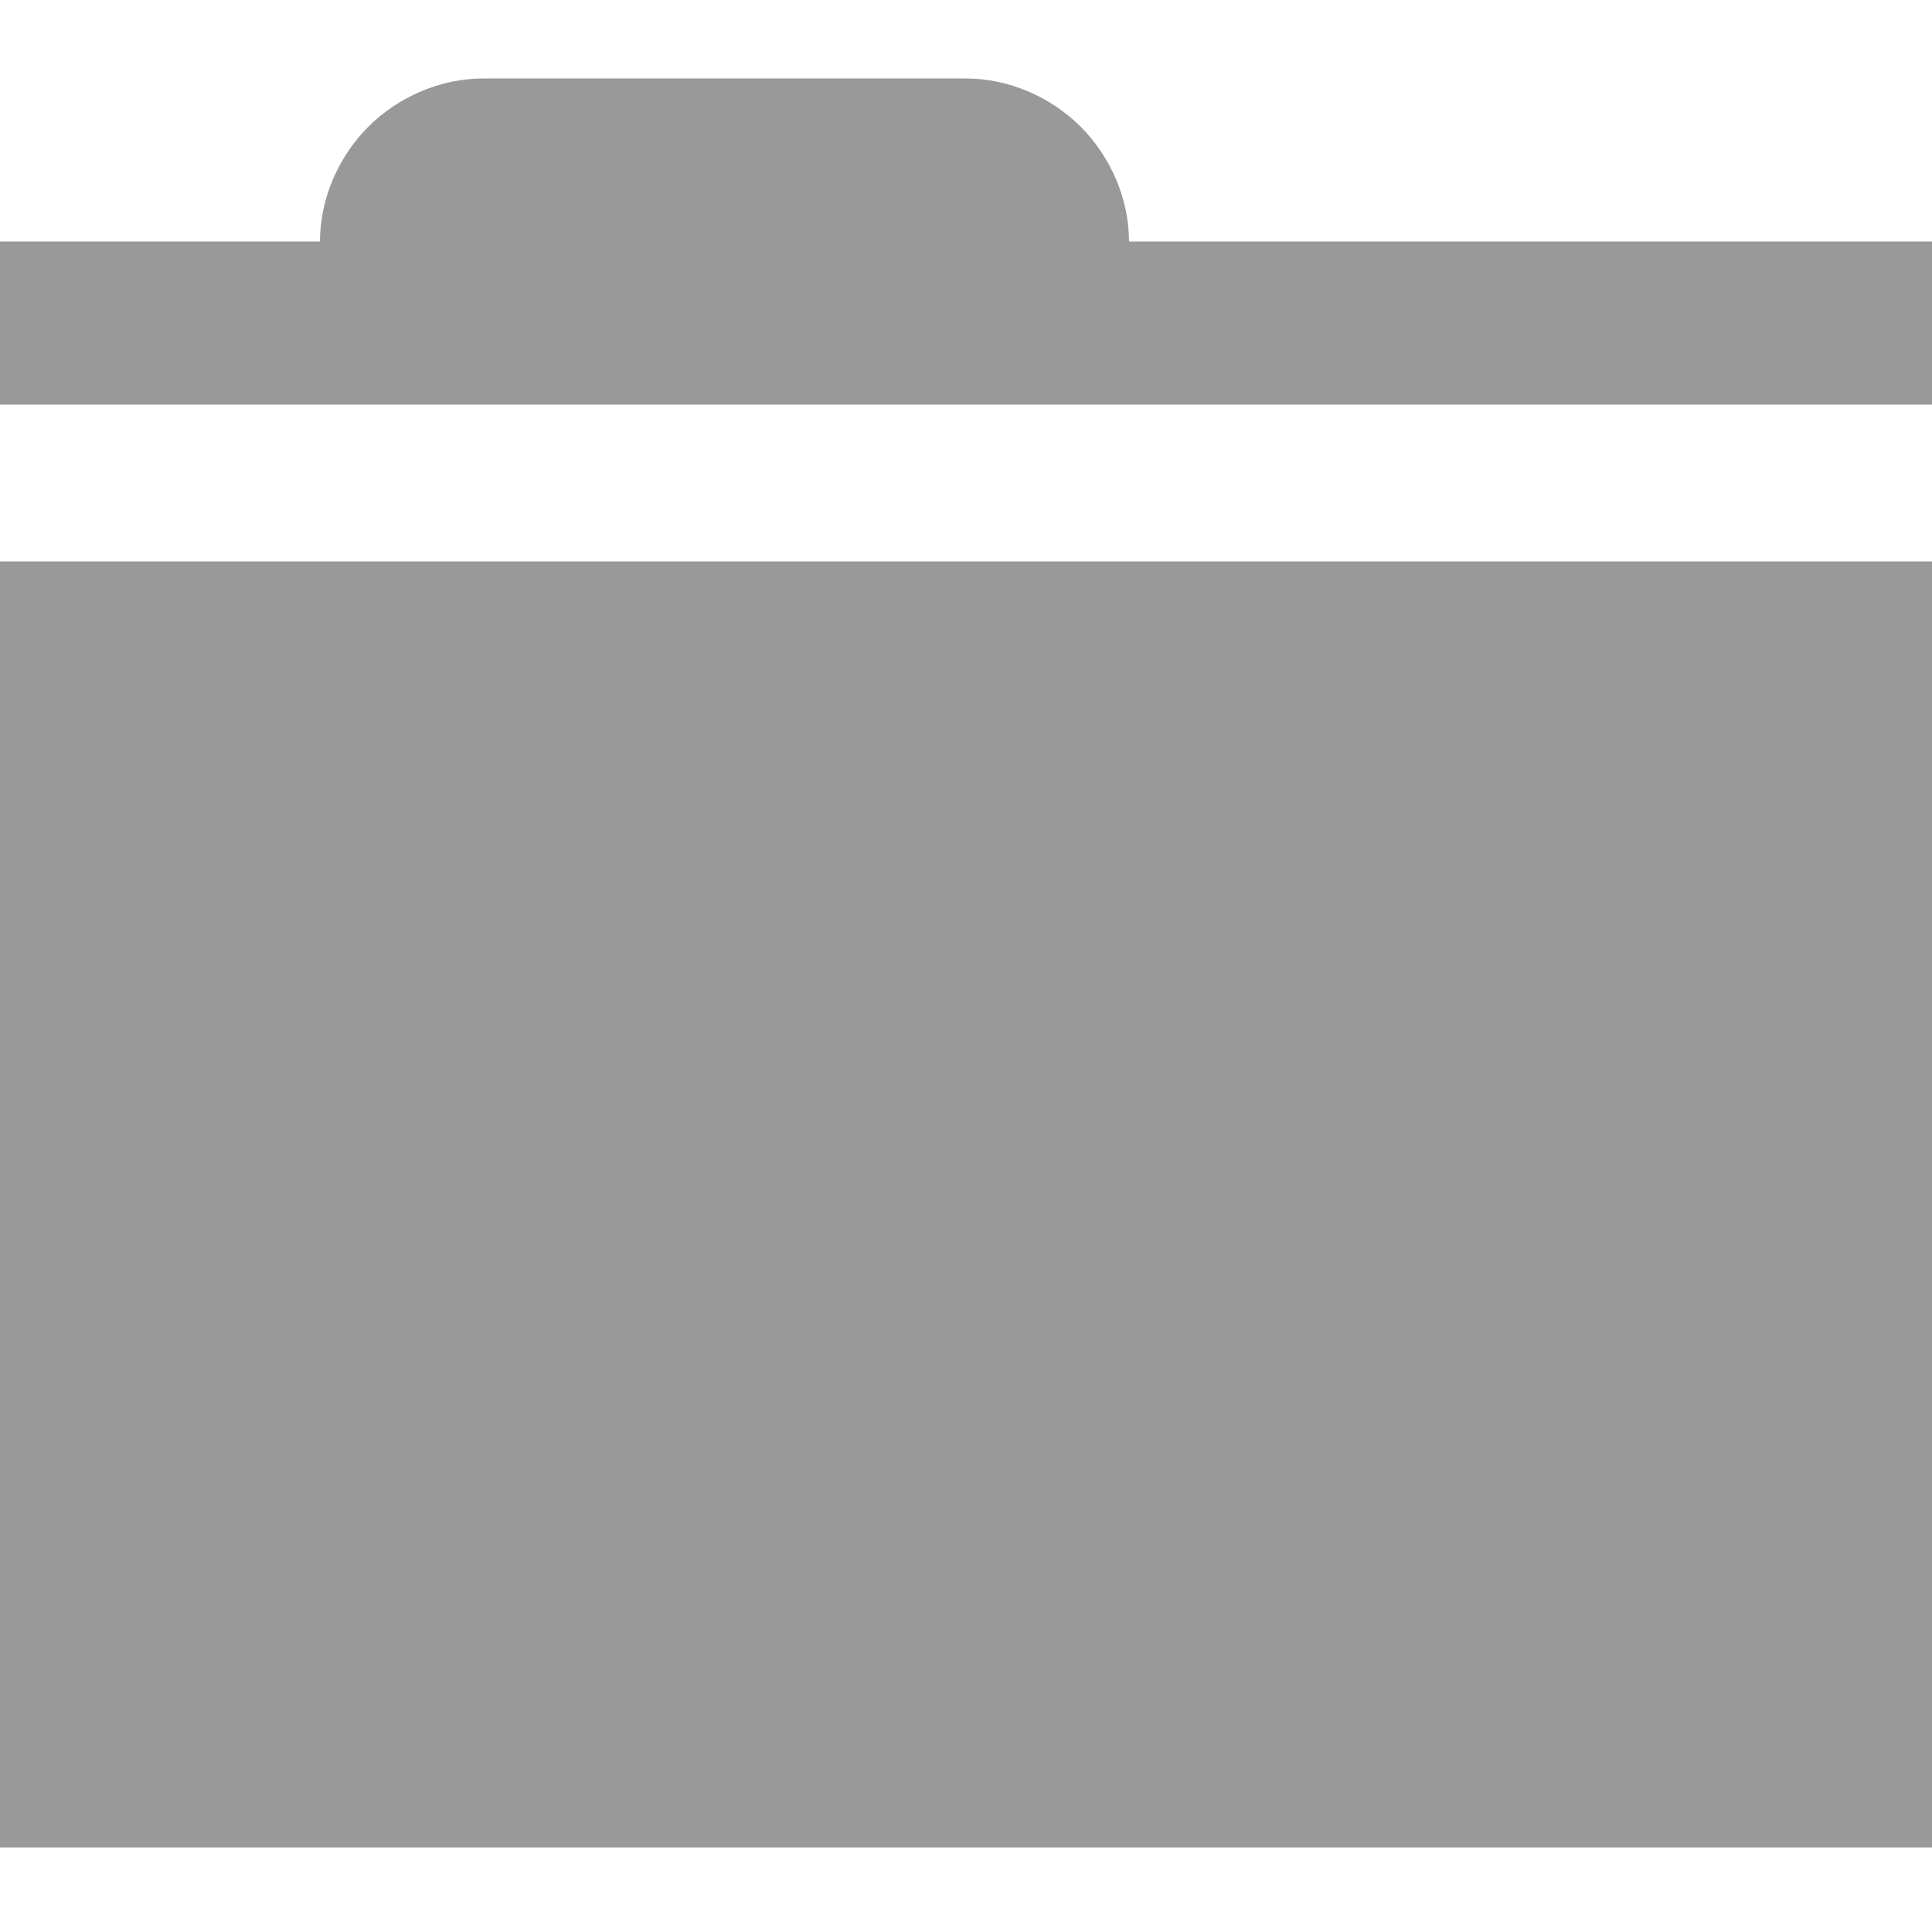 <?xml version="1.0" encoding="utf-8"?>
<!-- Generator: Adobe Illustrator 19.1.0, SVG Export Plug-In . SVG Version: 6.00 Build 0)  -->
<svg version="1.1" id="Layer_1" xmlns="http://www.w3.org/2000/svg" xmlns:xlink="http://www.w3.org/1999/xlink" x="0px" y="0px"
	 viewBox="-289 381 32 32" style="enable-background:new -289 381 32 32;" xml:space="preserve">
<style type="text/css">
	.st0{fill:#999999;}
</style>
<path class="st0" d="M-257,385v2.7h-32V385h5.3c0-0.7,0.3-1.4,0.8-1.9s1.2-0.8,1.9-0.8h8c0.7,0,1.4,0.3,1.9,0.8s0.8,1.2,0.8,1.9
	H-257z M-289,390.3h32v21.3h-32V390.3z"/>
</svg>
